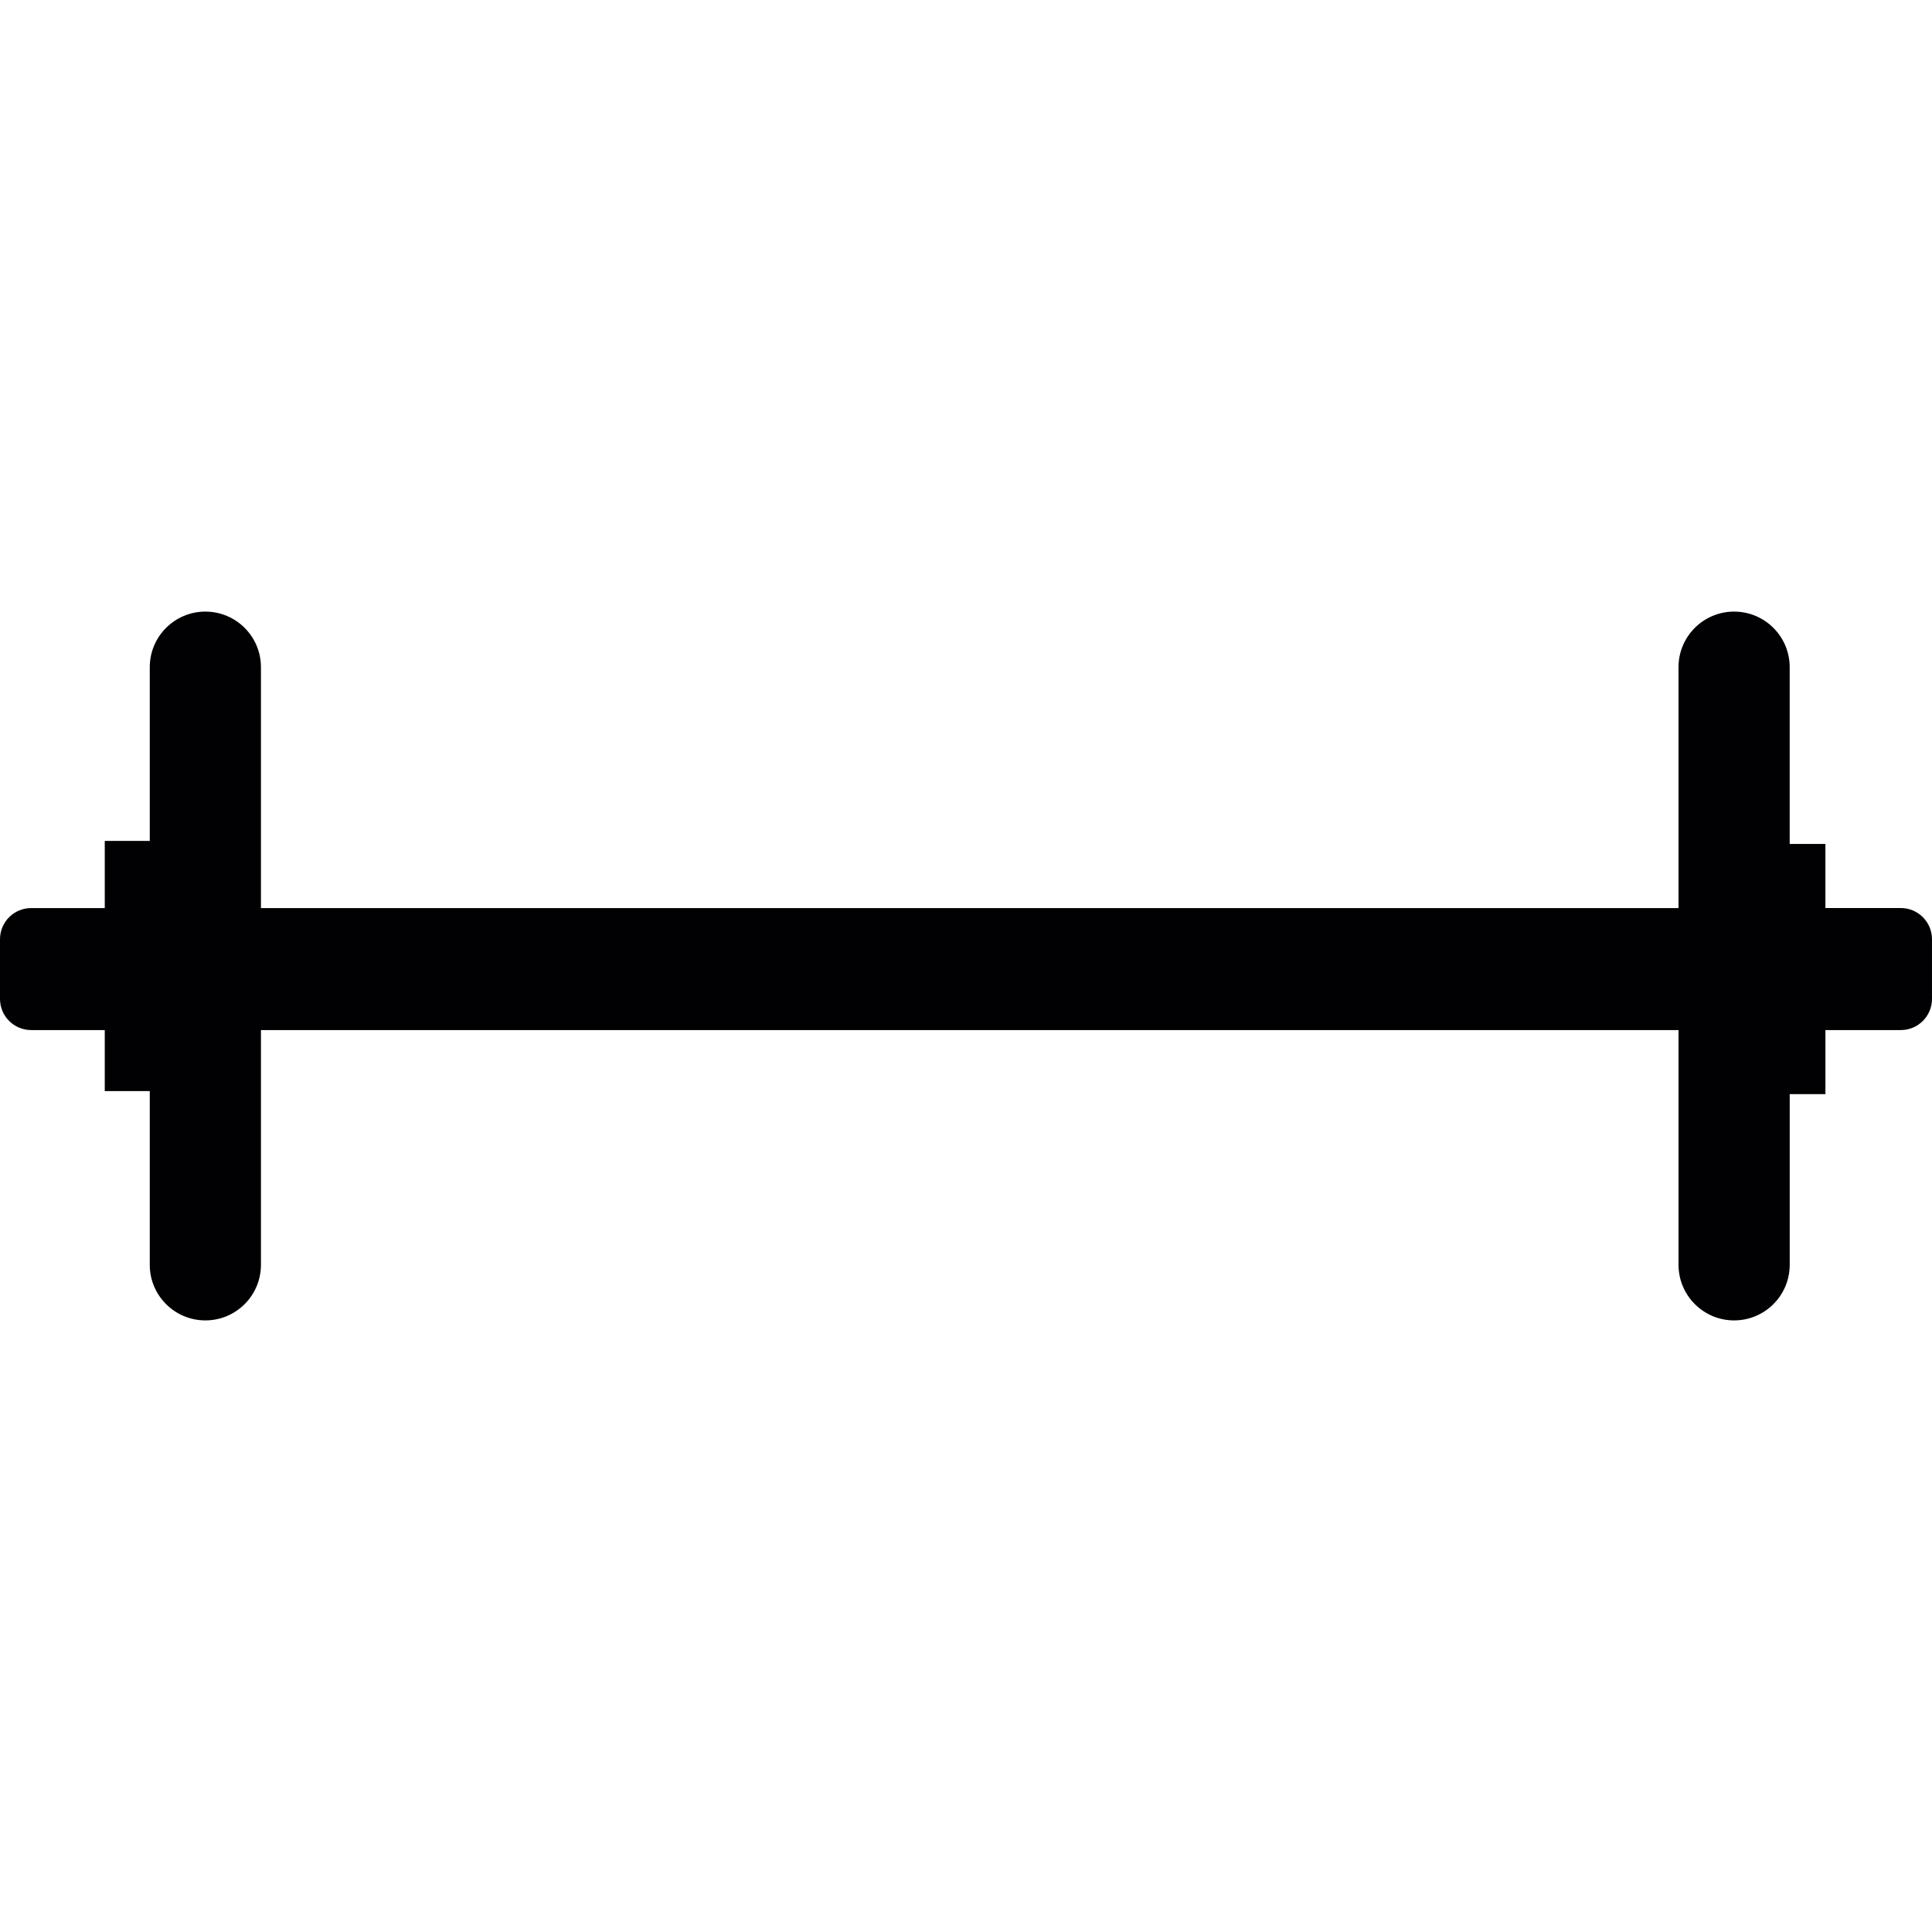 <?xml version="1.0" encoding="iso-8859-1"?>
<!-- Generator: Adobe Illustrator 18.1.1, SVG Export Plug-In . SVG Version: 6.00 Build 0)  -->
<svg version="1.1" id="Capa_1" xmlns="http://www.w3.org/2000/svg" xmlns:xlink="http://www.w3.org/1999/xlink" x="0px" y="0px"
	 viewBox="0 0 337.222 337.222" style="enable-background:new 0 0 337.222 337.222;" xml:space="preserve">
<g>
	<g>
		<path style="fill:#010002;" d="M331.783,158.494h-13.168v-11.183h-6.233v-30.856c0-5.357-4.346-9.703-9.703-9.703
			s-9.703,4.346-9.703,9.703V158.5H45.547v-42.044c0-5.357-4.346-9.703-9.703-9.703s-9.703,4.346-9.703,9.703v30.323h-7.854V158.5
			H5.439C2.437,158.5,0,160.936,0,163.939v10.416c0,3.002,2.437,5.439,5.439,5.439h12.847v10.65h7.854v30.323
			c0,5.357,4.346,9.703,9.703,9.703s9.703-4.346,9.703-9.703v-40.972h247.434v40.972c0,5.357,4.346,9.703,9.703,9.703
			s9.703-4.346,9.703-9.703v-29.79h6.233v-11.183h13.163c3.002,0,5.439-2.437,5.439-5.439v-10.416
			C337.222,160.931,334.785,158.494,331.783,158.494z"/>
	</g>
</g>
<g>
</g>
<g>
</g>
<g>
</g>
<g>
</g>
<g>
</g>
<g>
</g>
<g>
</g>
<g>
</g>
<g>
</g>
<g>
</g>
<g>
</g>
<g>
</g>
<g>
</g>
<g>
</g>
<g>
</g>
</svg>
